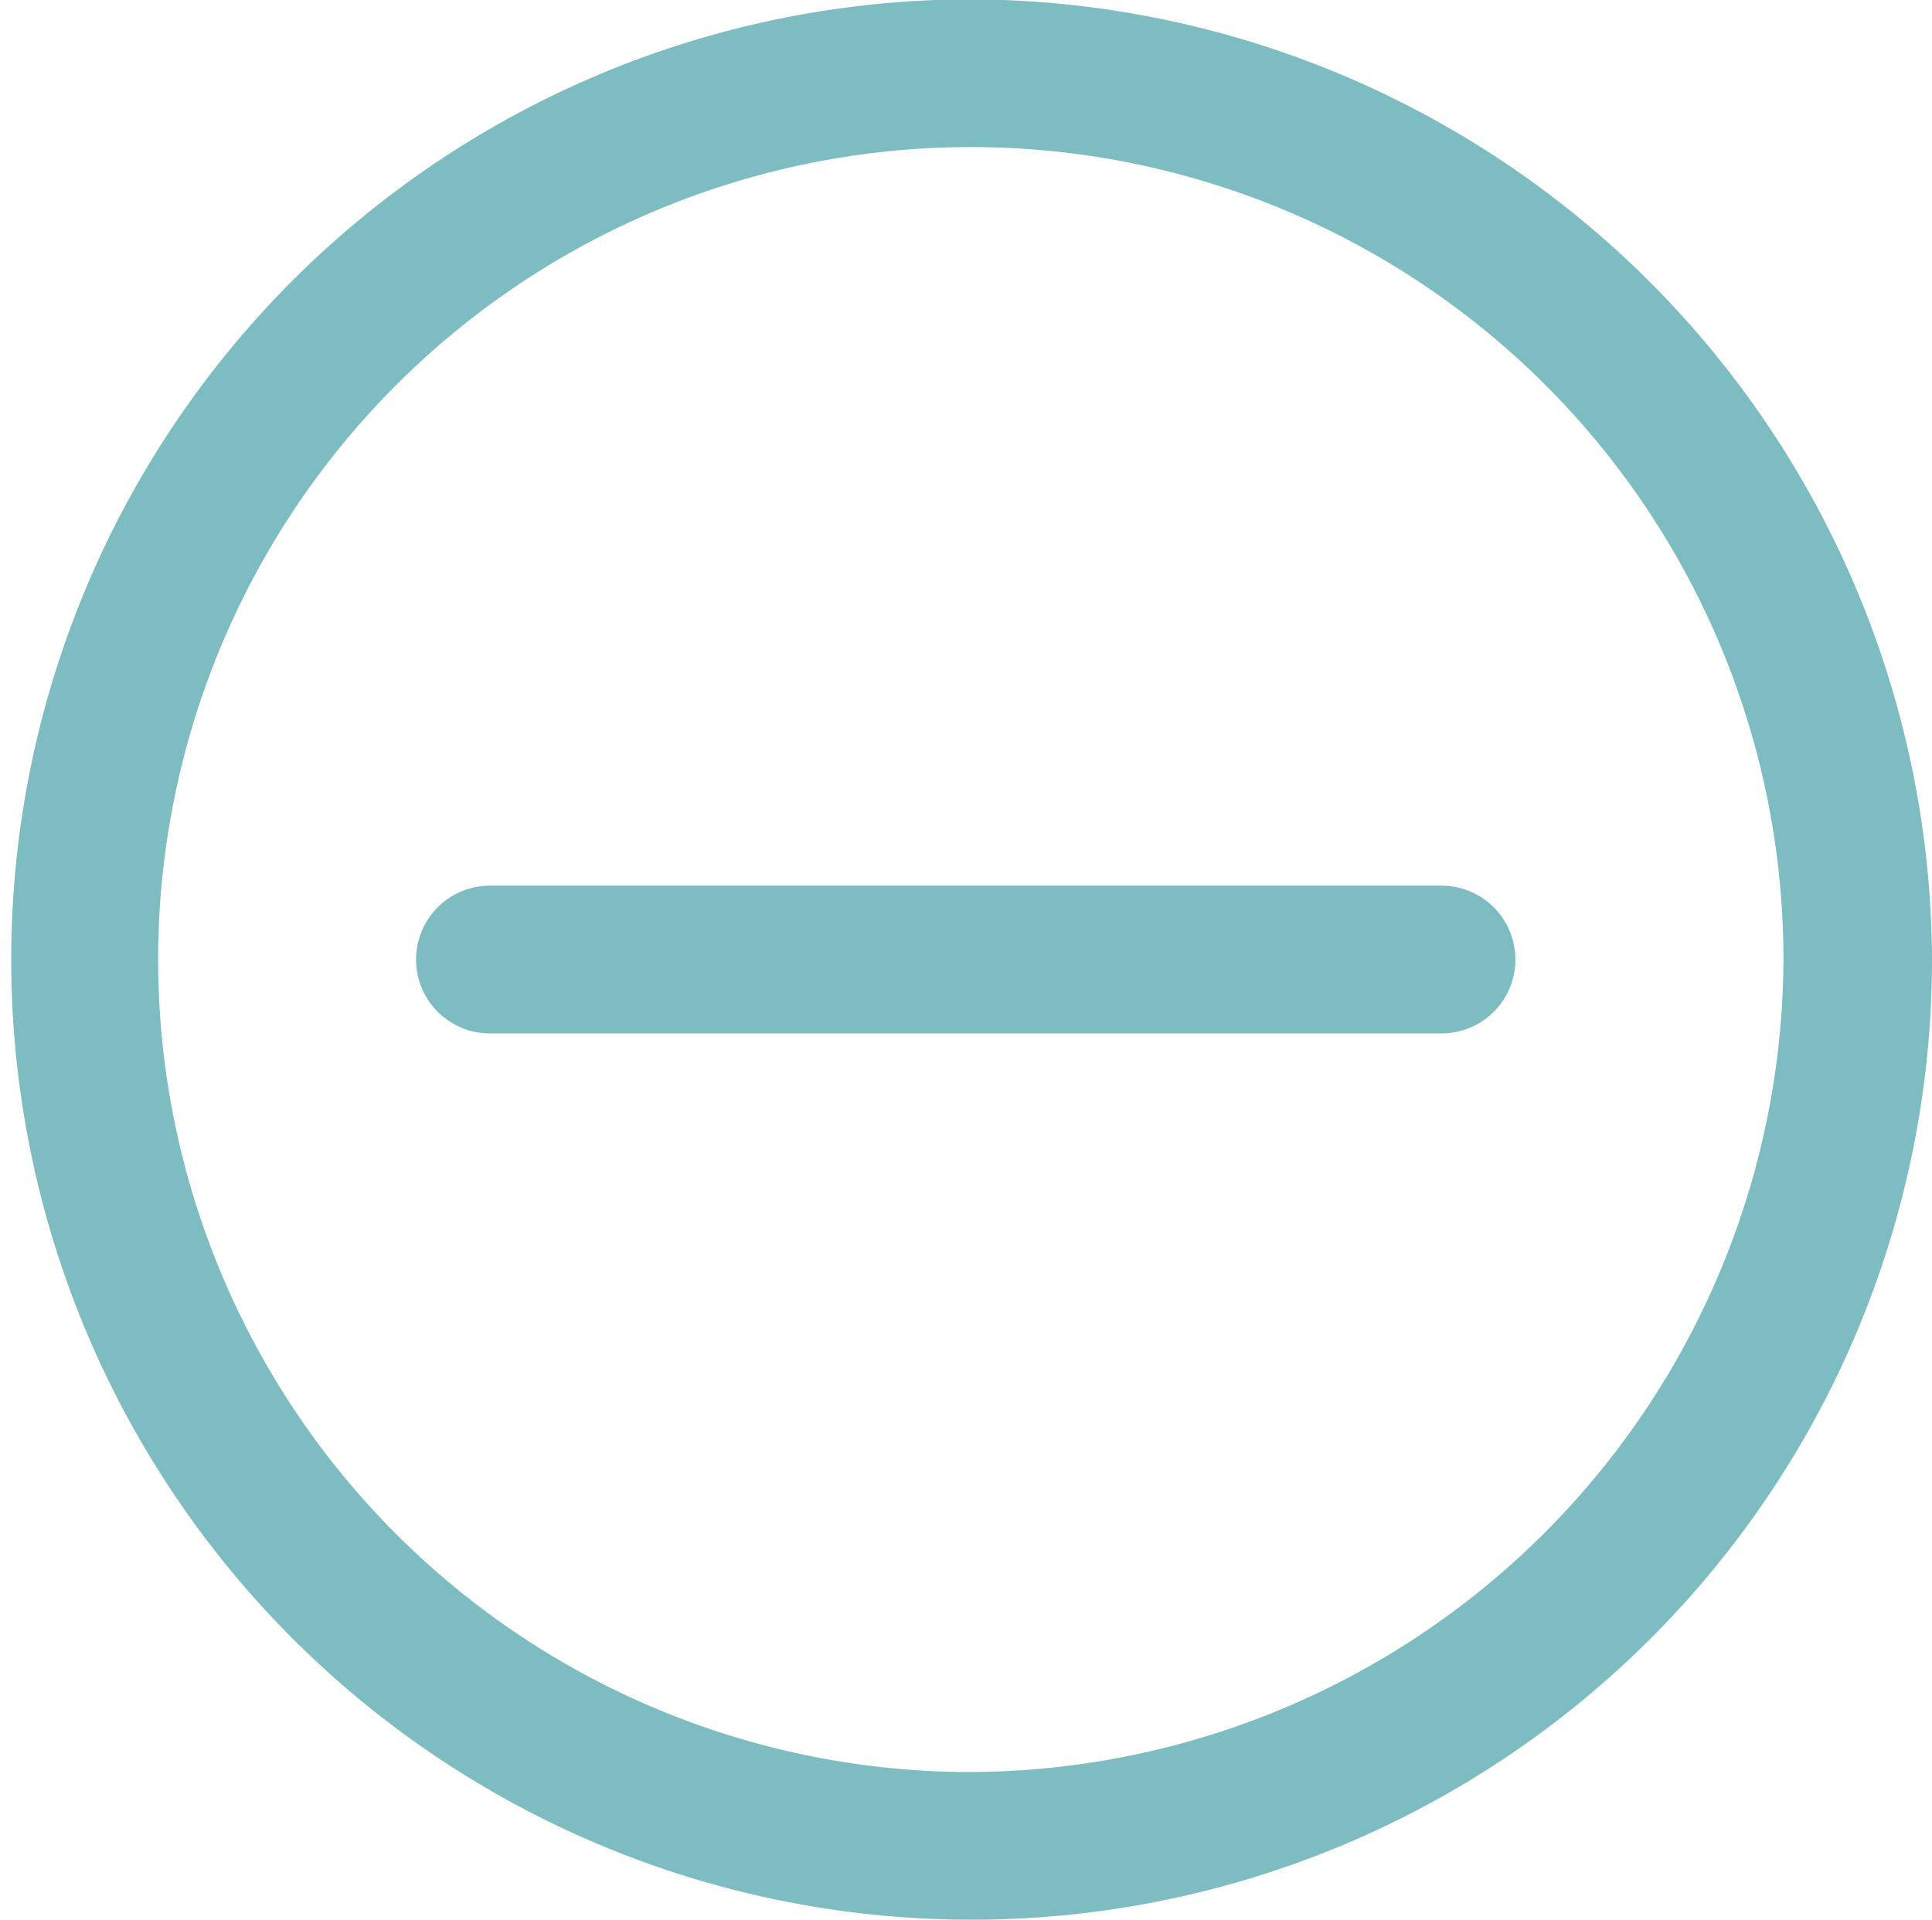 <svg xmlns="http://www.w3.org/2000/svg"  viewBox="0 0 36.16 35.938">
  <defs>
    <style>
      .cls-1 {
      fill: #7dbdc2;
      fill-rule: evenodd;
      }
    </style>
  </defs>
  <path id="_-" data-name="-" class="cls-1" d="M1800.82,495.642h-17.81a1.383,1.383,0,1,0,0,2.766h17.81A1.383,1.383,0,1,0,1800.82,495.642Zm-8.91-16.592A17.975,17.975,0,1,0,1810,497.025,18.047,18.047,0,0,0,1791.91,479.05Zm0,33.185a15.21,15.21,0,1,1,15.31-15.21A15.277,15.277,0,0,1,1791.91,512.235Z" transform="translate(-1773.84 -479.062)"/>
</svg>
